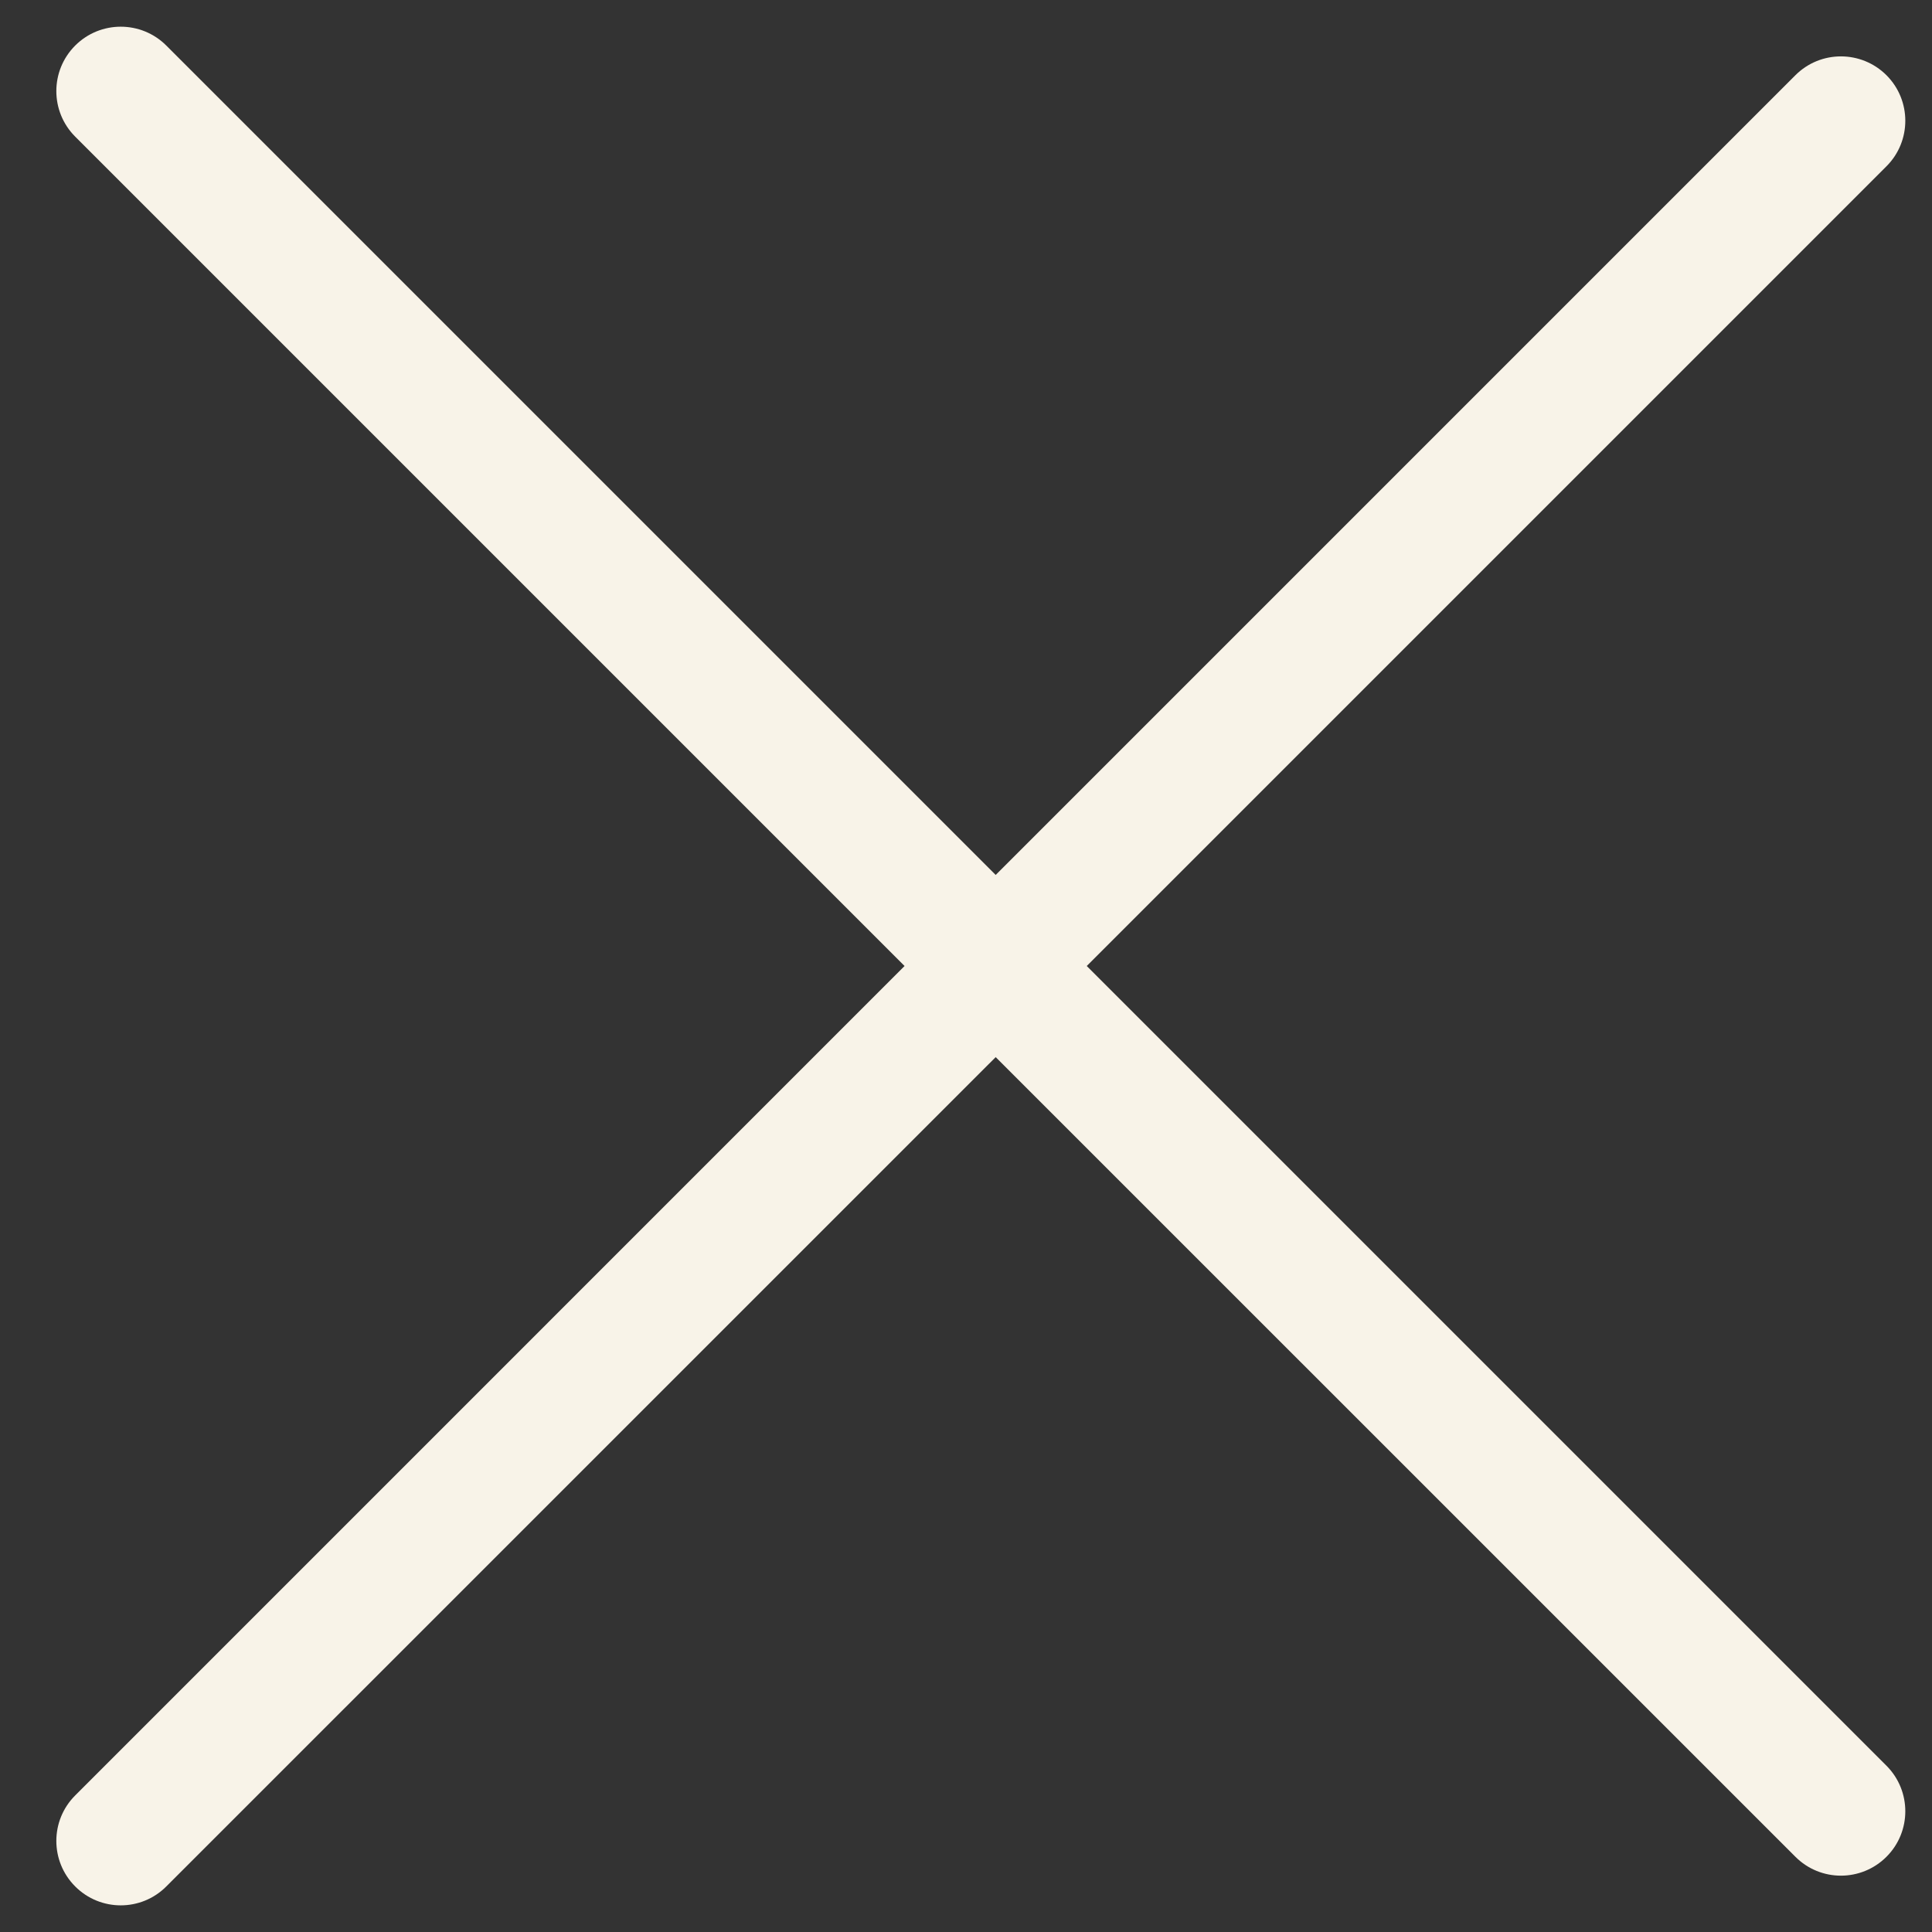 <svg width="30" height="30" viewBox="0 0 30 30" fill="none" xmlns="http://www.w3.org/2000/svg">
<rect x="0" y="0" width="30" height="30" fill="#333333" stroke="none"/>
<path d="M2.582 0.707C2.192 0.317 1.558 0.317 1.168 0.707C0.777 1.098 0.777 1.731 1.168 2.122L14.046 15L1.168 27.879C0.777 28.269 0.777 28.902 1.168 29.293C1.558 29.684 2.192 29.684 2.582 29.293L15.461 16.415L27.879 28.832C28.269 29.223 28.902 29.223 29.293 28.832C29.683 28.442 29.683 27.809 29.293 27.418L16.875 15L29.293 2.582C29.683 2.192 29.683 1.559 29.293 1.168C28.902 0.778 28.269 0.778 27.879 1.168L15.461 13.586L2.582 0.707Z" fill="#F8F3E8"/>
</svg>
